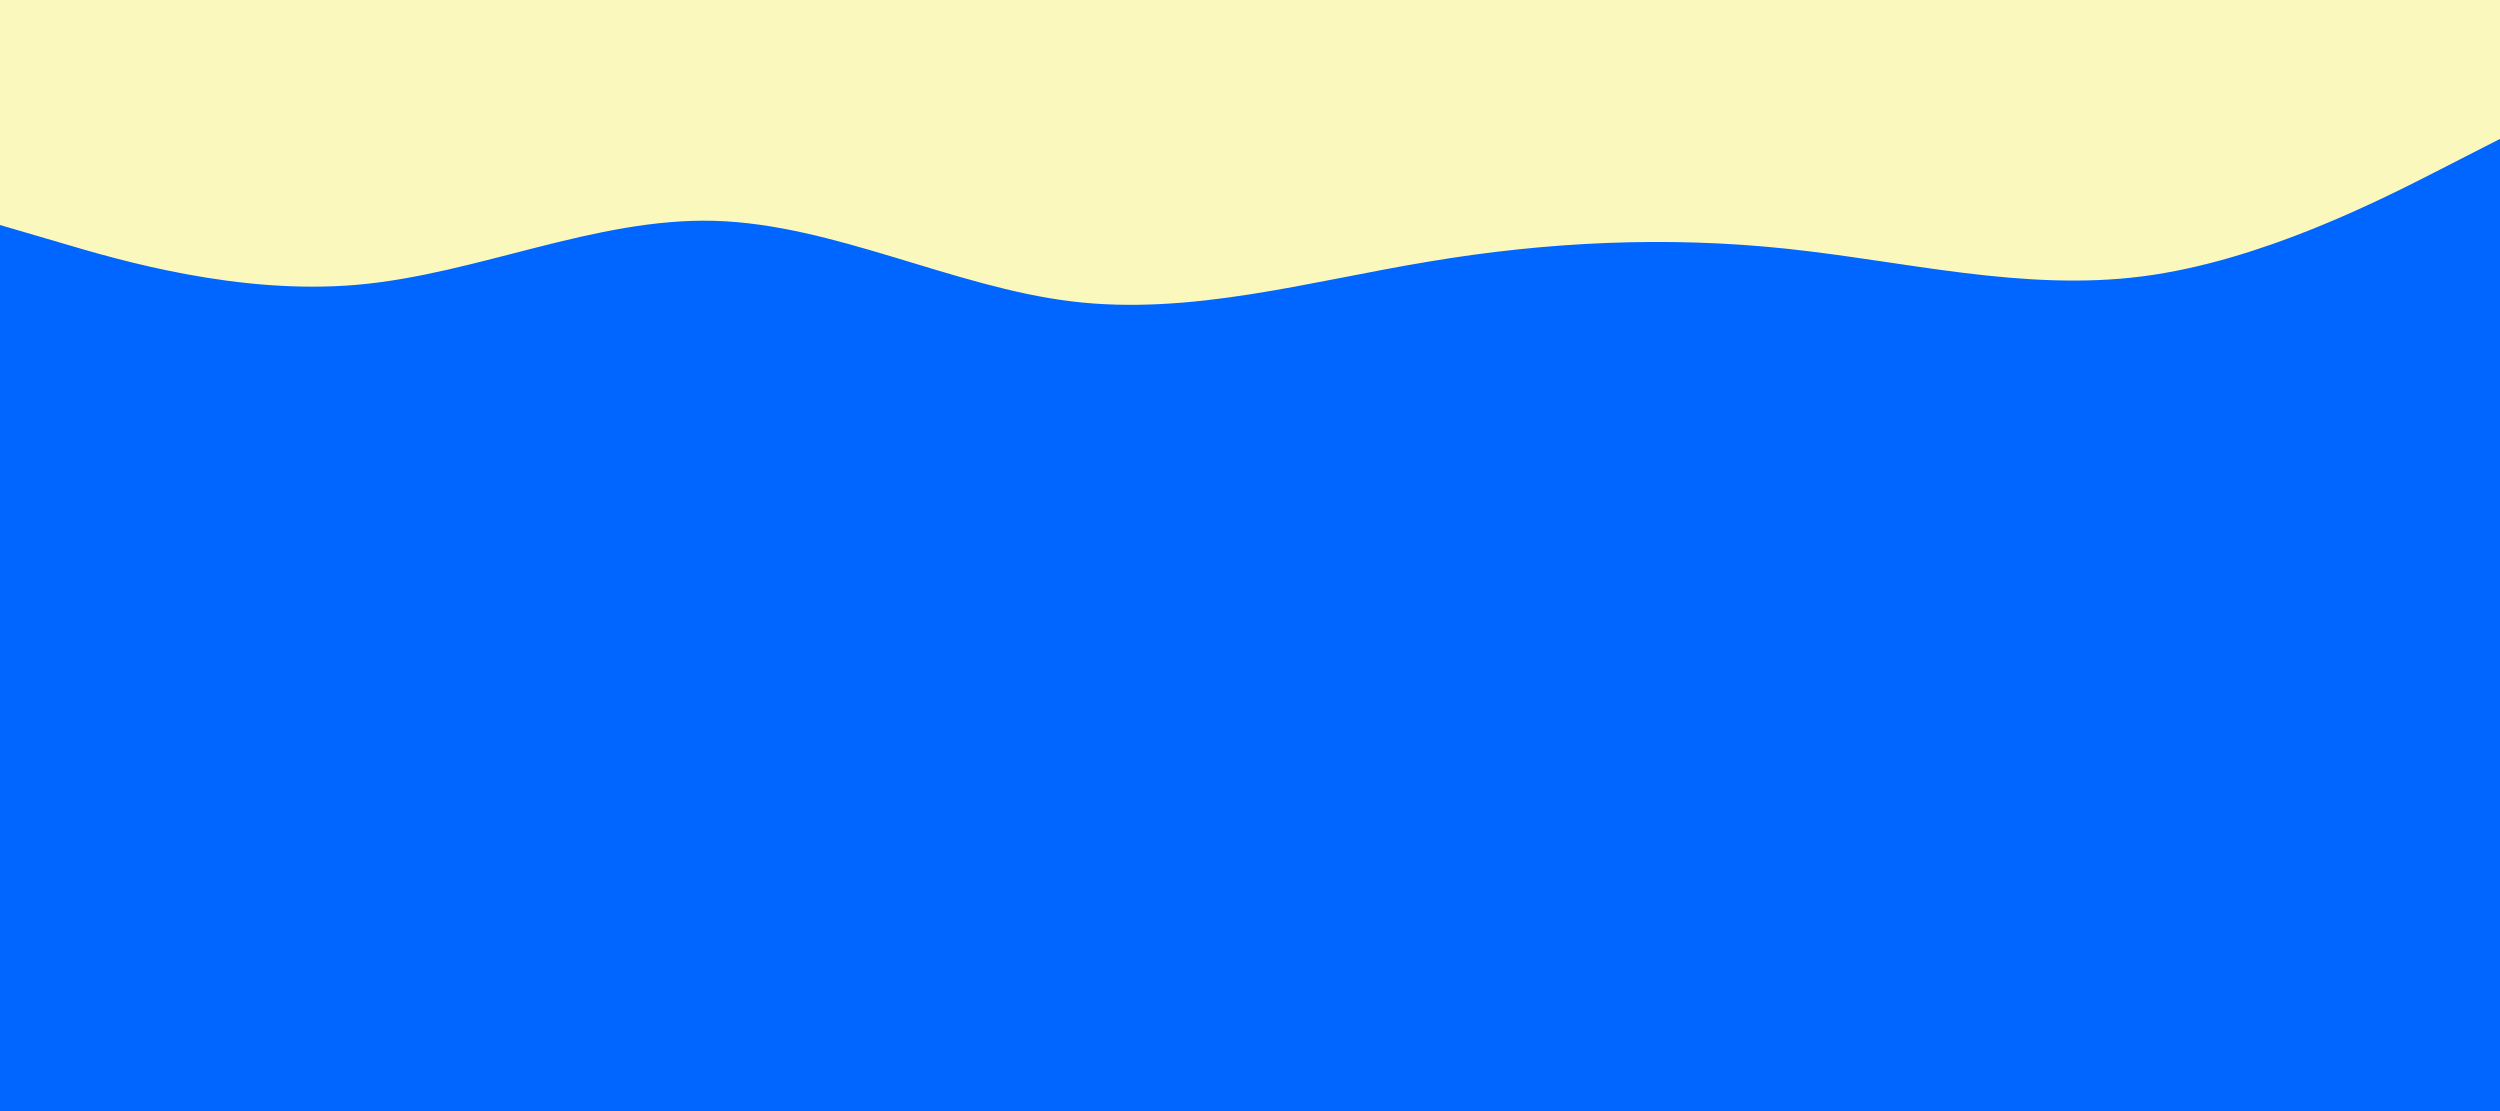 <svg id="visual" viewBox="0 0 900 400" width="900" height="400" xmlns="http://www.w3.org/2000/svg"
    xmlns:xlink="http://www.w3.org/1999/xlink" version="1.1">
    <rect x="0" y="0" width="900" height="400" fill="#0066FF"></rect>
    <path
        d="M0 81L21.5 87.3C43 93.7 86 106.3 128.8 102.5C171.7 98.7 214.3 78.3 257.2 79.5C300 80.7 343 103.3 385.8 108.5C428.7 113.7 471.3 101.3 514.2 94.2C557 87 600 85 642.8 89.5C685.7 94 728.3 105 771.2 99.5C814 94 857 72 878.5 61L900 50L900 0L878.5 0C857 0 814 0 771.2 0C728.3 0 685.7 0 642.8 0C600 0 557 0 514.2 0C471.3 0 428.7 0 385.8 0C343 0 300 0 257.2 0C214.3 0 171.7 0 128.8 0C86 0 43 0 21.5 0L0 0Z"
        fill="#FBF8BE" stroke-linecap="round" stroke-linejoin="miter"></path>
</svg>